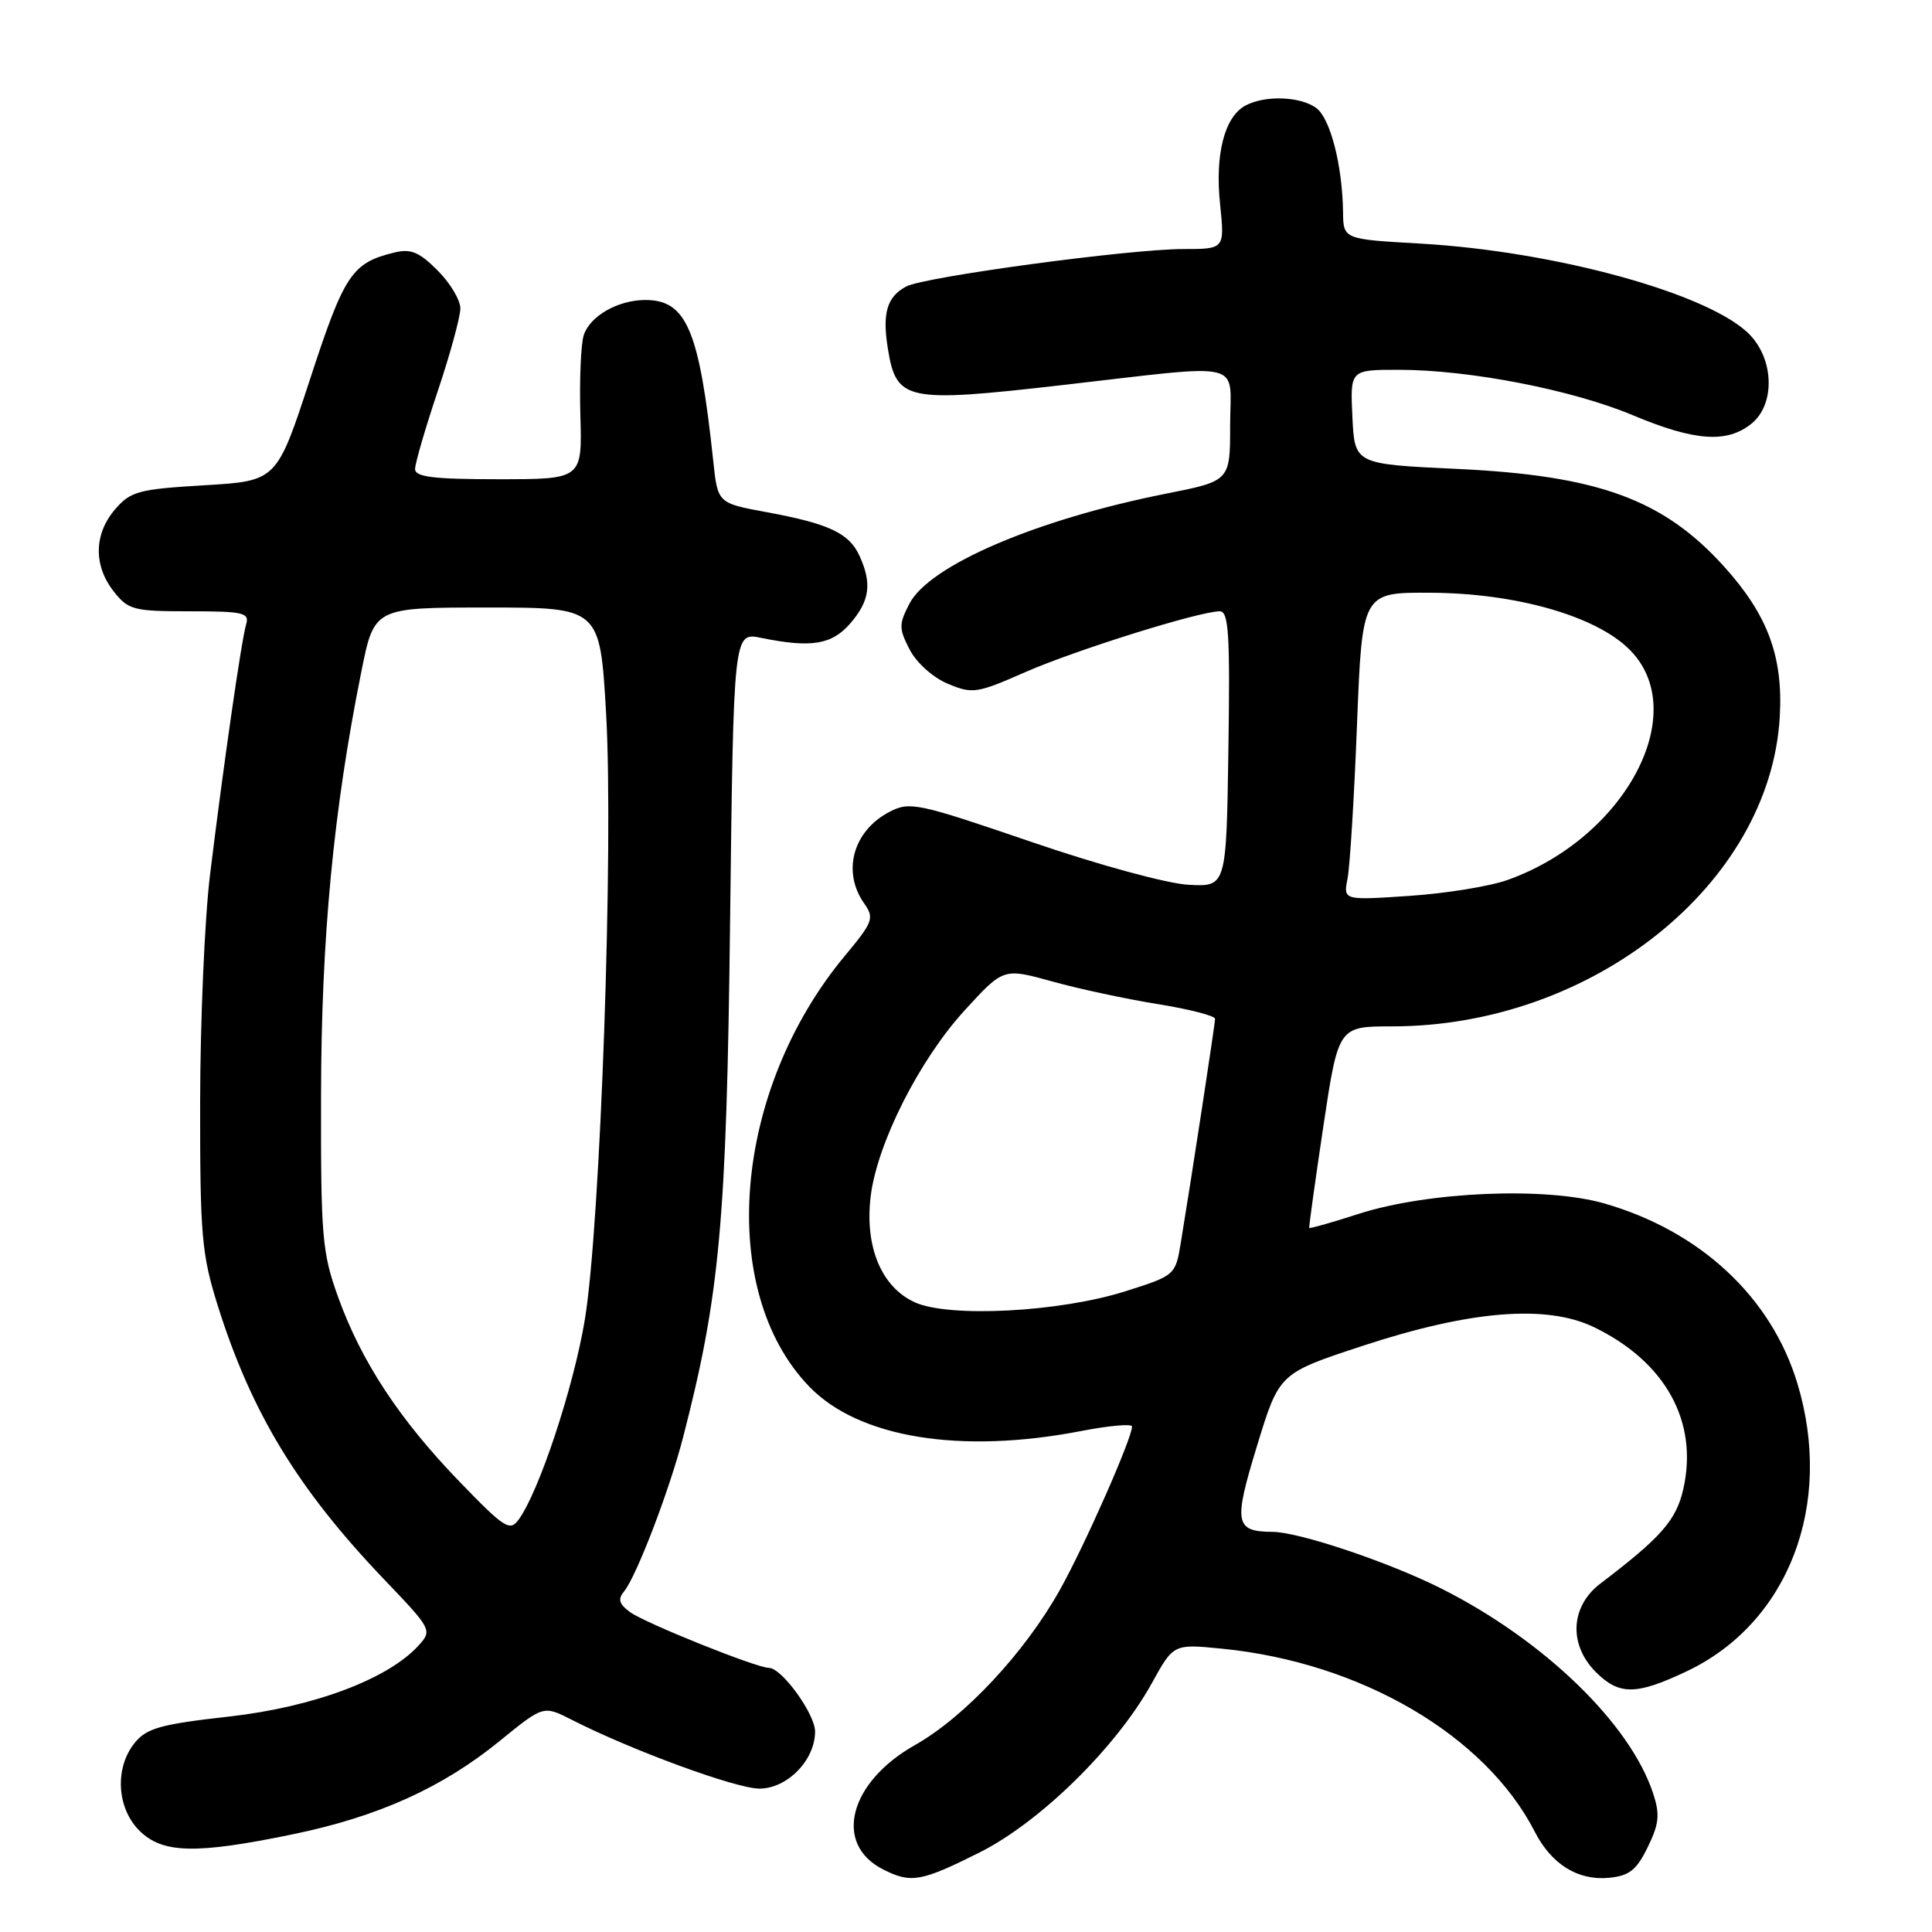 <?xml version="1.0" encoding="UTF-8" standalone="no"?>
<!DOCTYPE svg PUBLIC "-//W3C//DTD SVG 1.1//EN" "http://www.w3.org/Graphics/SVG/1.1/DTD/svg11.dtd" >
<svg xmlns="http://www.w3.org/2000/svg" xmlns:xlink="http://www.w3.org/1999/xlink" version="1.1" viewBox="0 0 256 256">
 <g >
 <path fill="currentColor"
d=" M 129.76 245.48 C 137.82 241.45 147.95 231.50 152.63 223.02 C 155.50 217.82 155.50 217.82 161.92 218.46 C 180.34 220.28 196.83 229.94 203.38 242.74 C 205.58 247.03 209.09 249.21 213.18 248.82 C 215.89 248.56 216.84 247.81 218.33 244.76 C 219.85 241.64 219.97 240.44 219.04 237.61 C 215.98 228.36 204.58 217.34 191.00 210.50 C 184.05 207.00 172.17 203.01 168.64 202.98 C 163.62 202.95 163.42 201.84 166.57 191.56 C 169.50 181.97 169.50 181.97 180.50 178.35 C 194.84 173.63 204.92 172.82 211.22 175.86 C 220.67 180.44 225.05 188.35 223.06 197.25 C 222.12 201.43 220.16 203.67 212.06 209.83 C 208.09 212.85 207.82 217.91 211.45 221.55 C 214.56 224.65 216.79 224.63 223.49 221.46 C 236.99 215.07 243.03 199.34 238.15 183.27 C 234.69 171.86 225.28 163.11 212.57 159.46 C 204.80 157.23 189.24 157.89 180.04 160.84 C 176.49 161.99 173.54 162.82 173.48 162.71 C 173.42 162.59 174.26 156.54 175.35 149.25 C 177.34 136.00 177.34 136.00 184.46 136.00 C 210.98 136.00 234.58 117.14 235.83 94.95 C 236.28 86.98 234.24 81.49 228.45 75.07 C 220.39 66.15 211.75 63.00 193.00 62.13 C 179.50 61.50 179.50 61.50 179.20 55.25 C 178.90 49.00 178.90 49.00 185.32 49.00 C 194.71 49.00 208.34 51.65 216.41 55.04 C 224.57 58.46 228.84 58.76 232.09 56.13 C 235.18 53.63 235.10 47.80 231.93 44.43 C 226.85 39.02 206.33 33.32 188.25 32.28 C 178.00 31.70 178.00 31.70 177.96 28.10 C 177.88 21.92 176.27 15.67 174.41 14.31 C 172.29 12.76 167.62 12.60 165.04 13.98 C 162.25 15.47 160.97 20.45 161.67 27.08 C 162.28 33.00 162.28 33.00 156.78 33.00 C 149.67 33.00 122.47 36.68 120.08 37.96 C 117.53 39.32 116.89 41.48 117.64 46.15 C 118.76 53.13 119.99 53.40 140.63 51.04 C 165.50 48.20 163.00 47.61 163.00 56.36 C 163.00 63.73 163.00 63.73 154.52 65.41 C 137.32 68.83 123.13 74.91 120.50 80.00 C 119.09 82.72 119.10 83.29 120.54 86.08 C 121.45 87.83 123.62 89.78 125.59 90.60 C 128.85 91.97 129.44 91.88 135.81 89.08 C 142.53 86.13 158.93 81.00 161.63 81.00 C 162.81 81.00 163.00 84.08 162.77 99.25 C 162.50 117.50 162.50 117.50 157.50 117.24 C 154.67 117.09 145.59 114.62 136.61 111.54 C 121.64 106.42 120.55 106.18 117.89 107.56 C 113.05 110.06 111.54 115.47 114.49 119.68 C 115.88 121.66 115.70 122.14 111.95 126.65 C 97.11 144.50 94.93 171.02 107.25 183.75 C 113.80 190.52 127.26 192.71 143.25 189.62 C 146.96 188.90 150.00 188.63 150.00 189.02 C 150.00 190.58 143.73 204.79 140.46 210.63 C 135.80 218.97 127.82 227.52 121.22 231.24 C 112.49 236.17 110.39 244.36 117.02 247.71 C 120.70 249.58 122.05 249.34 129.76 245.48 Z  M 38.81 243.05 C 50.11 240.72 58.62 236.88 66.26 230.65 C 72.01 225.97 72.01 225.97 75.76 227.88 C 83.68 231.92 97.53 237.00 100.62 237.00 C 104.32 237.00 108.00 233.23 108.00 229.44 C 108.00 227.10 103.58 221.00 101.88 221.00 C 100.24 221.00 85.48 215.07 83.48 213.61 C 82.02 212.54 81.84 211.90 82.70 210.86 C 84.32 208.89 88.70 197.47 90.50 190.50 C 95.38 171.63 96.27 161.91 96.74 122.14 C 97.20 83.77 97.20 83.77 100.85 84.52 C 107.51 85.88 110.23 85.43 112.69 82.58 C 115.25 79.60 115.56 77.31 113.89 73.66 C 112.52 70.64 109.85 69.39 101.56 67.86 C 95.10 66.67 95.10 66.67 94.51 61.09 C 92.67 43.76 90.98 39.75 85.52 39.75 C 81.89 39.75 78.18 41.87 77.35 44.41 C 76.97 45.56 76.77 50.33 76.90 55.00 C 77.15 63.50 77.15 63.50 66.07 63.50 C 57.43 63.50 55.00 63.20 55.00 62.15 C 55.00 61.40 56.35 56.77 58.00 51.84 C 59.65 46.92 61.00 41.98 61.00 40.87 C 61.00 39.76 59.64 37.48 57.97 35.82 C 55.53 33.38 54.42 32.92 52.22 33.47 C 46.62 34.84 45.62 36.35 41.09 50.22 C 36.67 63.73 36.67 63.73 27.09 64.30 C 18.34 64.82 17.31 65.10 15.25 67.49 C 12.44 70.76 12.37 74.93 15.07 78.37 C 17.00 80.82 17.69 81.00 25.14 81.00 C 32.29 81.00 33.08 81.19 32.61 82.75 C 31.99 84.83 29.61 101.35 27.82 116.00 C 27.12 121.78 26.53 135.28 26.52 146.00 C 26.50 163.70 26.72 166.19 28.84 172.96 C 33.30 187.17 39.45 197.29 50.87 209.25 C 57.21 215.88 57.29 216.02 55.48 218.02 C 51.44 222.48 41.59 226.18 30.38 227.45 C 21.28 228.47 19.43 228.99 17.85 230.94 C 15.18 234.23 15.46 239.55 18.45 242.55 C 21.52 245.61 25.89 245.72 38.81 243.05 Z  M 121.21 172.56 C 116.80 170.55 114.58 165.23 115.36 158.59 C 116.19 151.57 121.80 140.46 127.82 133.88 C 132.96 128.26 132.96 128.26 139.40 130.04 C 142.94 131.03 149.25 132.38 153.42 133.05 C 157.59 133.72 161.00 134.60 161.00 135.00 C 161.00 135.70 157.88 156.08 156.45 164.75 C 155.75 168.96 155.69 169.02 149.12 171.10 C 140.43 173.86 125.76 174.63 121.21 172.56 Z  M 178.56 116.40 C 178.87 114.80 179.44 105.62 179.81 96.00 C 180.50 78.50 180.50 78.50 189.50 78.54 C 200.87 78.59 211.46 81.61 215.93 86.08 C 224.22 94.37 215.41 111.01 199.76 116.60 C 197.42 117.44 191.56 118.39 186.75 118.71 C 177.99 119.30 177.99 119.30 178.56 116.40 Z  M 60.87 196.31 C 52.92 188.08 47.89 180.43 44.81 171.89 C 42.68 165.98 42.50 163.95 42.54 145.00 C 42.58 124.22 44.18 107.38 47.88 89.00 C 49.58 80.50 49.58 80.50 64.54 80.50 C 79.50 80.50 79.50 80.50 80.31 94.50 C 81.32 112.08 79.57 162.27 77.50 174.82 C 76.03 183.75 71.43 197.66 68.72 201.36 C 67.56 202.96 66.84 202.49 60.87 196.31 Z "/>
</g>
</svg>